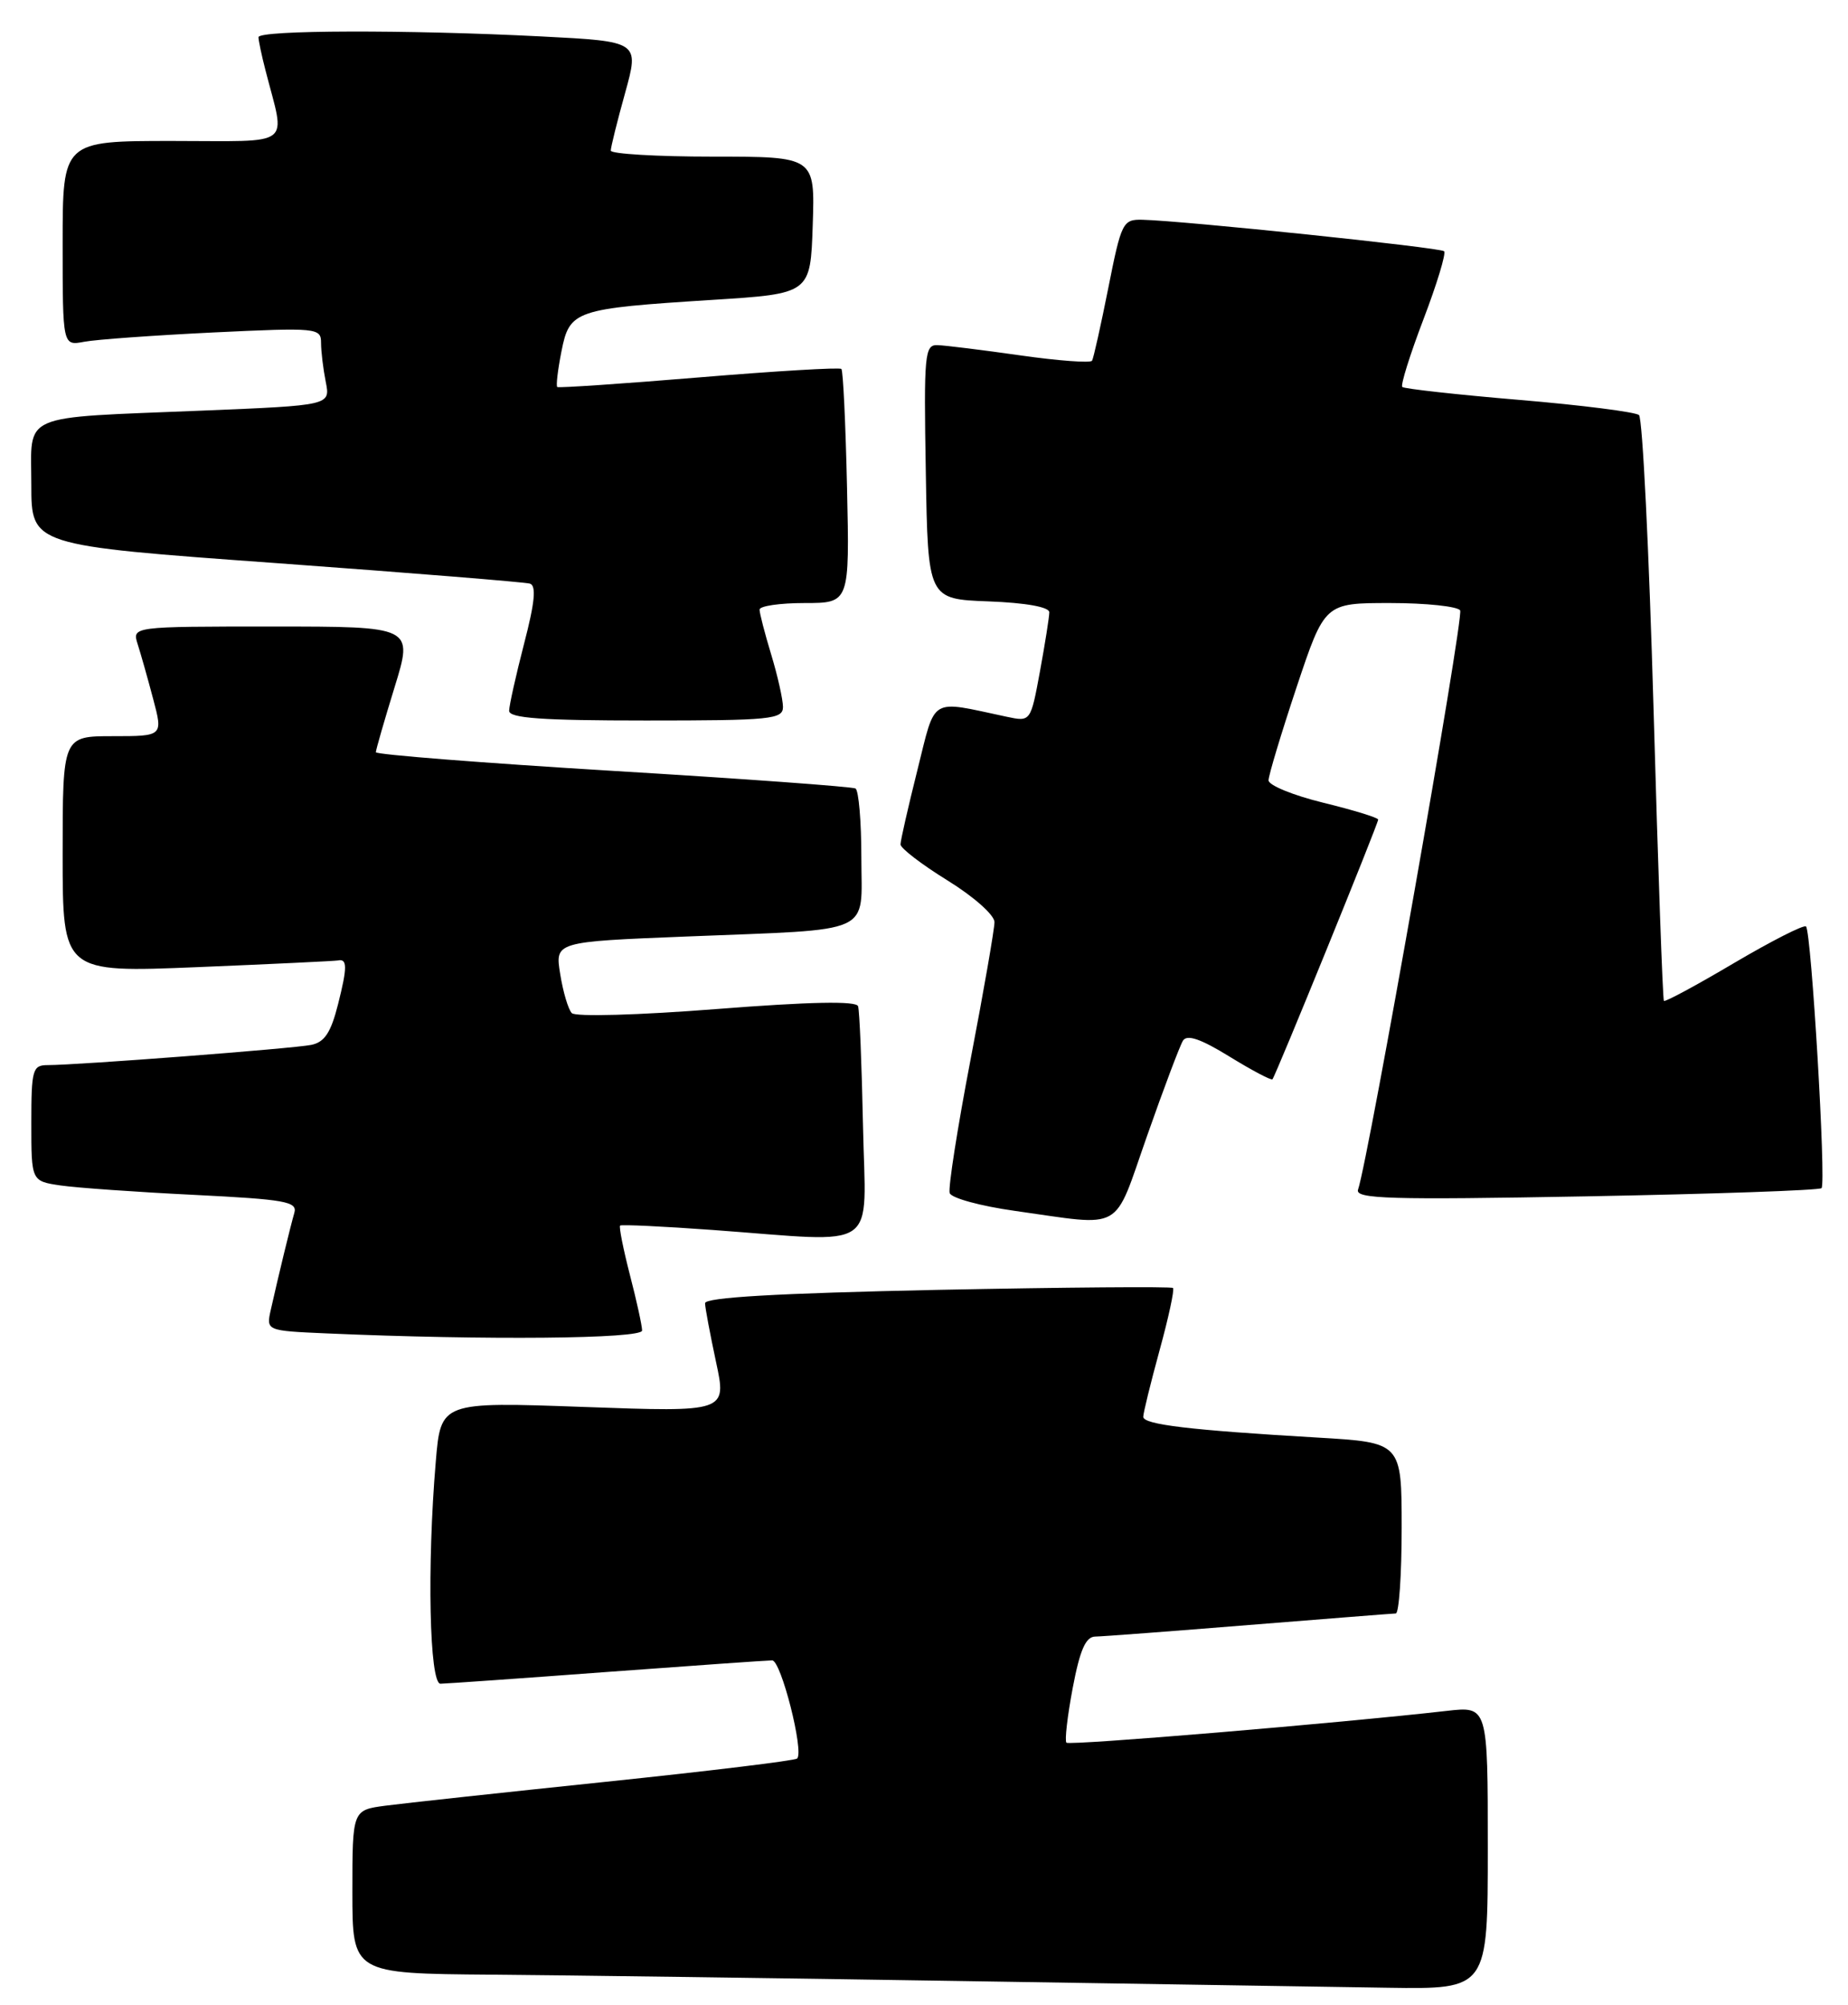 <?xml version="1.0" encoding="UTF-8" standalone="no"?>
<!DOCTYPE svg PUBLIC "-//W3C//DTD SVG 1.1//EN" "http://www.w3.org/Graphics/SVG/1.1/DTD/svg11.dtd" >
<svg xmlns="http://www.w3.org/2000/svg" xmlns:xlink="http://www.w3.org/1999/xlink" version="1.1" viewBox="0 0 236 256">
 <g >
 <path fill="currentColor"
d=" M 190.00 235.93 C 190.00 217.86 190.00 217.86 184.75 218.46 C 171.04 220.02 136.57 222.91 136.19 222.52 C 135.95 222.28 136.31 219.14 136.99 215.54 C 137.91 210.68 138.65 208.99 139.86 208.97 C 140.76 208.96 149.60 208.29 159.50 207.49 C 169.40 206.70 177.84 206.03 178.25 206.02 C 178.66 206.01 179.00 201.09 179.00 195.10 C 179.00 184.19 179.00 184.19 168.25 183.56 C 151.99 182.61 146.00 181.90 146.00 180.91 C 146.00 180.42 146.94 176.60 148.08 172.43 C 149.23 168.25 150.00 164.67 149.80 164.46 C 149.59 164.26 136.05 164.37 119.71 164.70 C 99.26 165.13 90.01 165.66 90.04 166.41 C 90.05 167.01 90.69 170.38 91.44 173.90 C 92.82 180.31 92.82 180.31 74.56 179.65 C 56.29 178.99 56.29 178.99 55.65 186.65 C 54.52 199.98 54.84 215.00 56.25 214.99 C 56.94 214.98 66.50 214.31 77.50 213.49 C 88.50 212.68 98.00 212.01 98.61 212.01 C 99.74 212.00 102.70 223.64 101.80 224.54 C 101.53 224.81 90.55 226.14 77.40 227.51 C 64.26 228.88 51.59 230.25 49.25 230.56 C 45.00 231.12 45.00 231.12 45.00 241.56 C 45.00 252.00 45.00 252.00 62.75 252.14 C 72.51 252.22 99.40 252.58 122.50 252.95 C 145.60 253.31 170.24 253.70 177.25 253.81 C 190.00 254.00 190.00 254.00 190.00 235.93 Z  M 82.00 169.89 C 82.00 169.29 81.30 166.09 80.44 162.78 C 79.59 159.48 79.03 156.65 79.19 156.49 C 79.36 156.34 84.67 156.59 91.00 157.05 C 112.68 158.63 110.54 160.11 110.21 143.75 C 110.05 135.91 109.77 129.04 109.58 128.48 C 109.35 127.79 103.43 127.91 91.53 128.84 C 81.60 129.62 73.47 129.85 73.02 129.36 C 72.57 128.89 71.90 126.64 71.54 124.37 C 70.87 120.25 70.87 120.25 87.68 119.58 C 111.99 118.60 110.00 119.50 110.00 109.48 C 110.00 104.88 109.66 100.92 109.25 100.68 C 108.84 100.45 94.89 99.43 78.25 98.43 C 61.61 97.42 48.00 96.35 48.00 96.05 C 48.00 95.75 49.08 92.01 50.39 87.75 C 52.78 80.00 52.78 80.00 34.82 80.00 C 16.87 80.00 16.87 80.00 17.58 82.25 C 17.98 83.49 18.87 86.64 19.56 89.25 C 20.82 94.00 20.82 94.00 14.41 94.00 C 8.00 94.00 8.00 94.00 8.00 109.10 C 8.00 124.20 8.00 124.20 25.25 123.49 C 34.74 123.10 42.79 122.71 43.15 122.64 C 44.36 122.38 44.37 123.49 43.17 128.23 C 42.26 131.84 41.45 133.08 39.74 133.42 C 37.45 133.89 9.89 136.00 6.10 136.00 C 4.16 136.00 4.00 136.55 4.00 143.41 C 4.00 150.82 4.00 150.82 7.75 151.37 C 9.81 151.67 17.48 152.21 24.78 152.57 C 36.43 153.15 38.00 153.43 37.59 154.86 C 37.08 156.62 35.58 162.81 34.59 167.21 C 33.98 169.92 33.98 169.92 41.74 170.26 C 61.95 171.14 82.00 170.96 82.00 169.89 Z  M 146.49 145.03 C 148.61 138.99 150.67 133.53 151.07 132.88 C 151.59 132.05 153.34 132.65 157.01 134.91 C 159.87 136.67 162.35 137.98 162.50 137.81 C 162.90 137.38 176.00 105.20 176.00 104.65 C 176.00 104.41 172.85 103.44 169.00 102.50 C 165.15 101.56 162.00 100.27 162.00 99.64 C 162.00 99.02 163.61 93.67 165.58 87.75 C 169.17 77.00 169.17 77.00 177.52 77.00 C 182.12 77.00 186.14 77.43 186.47 77.94 C 186.97 78.76 174.76 148.04 173.43 151.90 C 173.02 153.09 177.45 153.22 202.53 152.76 C 218.80 152.46 232.34 151.99 232.62 151.71 C 233.23 151.10 231.32 118.99 230.64 118.30 C 230.37 118.04 226.25 120.14 221.46 122.96 C 216.68 125.79 212.64 127.97 212.49 127.80 C 212.34 127.64 211.74 110.90 211.17 90.61 C 210.59 70.33 209.76 53.40 209.31 53.00 C 208.87 52.61 201.98 51.73 194.00 51.06 C 186.03 50.39 179.31 49.64 179.08 49.41 C 178.84 49.18 180.06 45.29 181.78 40.78 C 183.50 36.27 184.69 32.36 184.42 32.08 C 183.94 31.61 151.20 28.19 145.89 28.06 C 143.39 28.00 143.20 28.39 141.54 36.75 C 140.58 41.56 139.65 45.75 139.46 46.06 C 139.27 46.37 135.15 46.07 130.31 45.38 C 125.46 44.69 120.70 44.10 119.73 44.07 C 118.08 44.00 117.97 45.23 118.23 60.25 C 118.50 76.50 118.50 76.50 126.25 76.79 C 131.01 76.97 134.00 77.51 134.00 78.18 C 134.00 78.78 133.46 82.17 132.81 85.72 C 131.62 92.17 131.62 92.17 128.56 91.52 C 118.58 89.40 119.54 88.82 117.15 98.36 C 115.97 103.07 115.00 107.33 115.00 107.82 C 115.00 108.31 117.70 110.38 121.00 112.42 C 124.34 114.48 127.00 116.84 127.00 117.74 C 127.00 118.63 125.63 126.52 123.95 135.27 C 122.27 144.02 121.07 151.71 121.28 152.34 C 121.49 152.98 125.23 154.00 129.58 154.61 C 143.72 156.59 142.10 157.51 146.49 145.03 Z  M 99.99 90.25 C 99.98 89.29 99.31 86.29 98.49 83.59 C 97.67 80.89 97.00 78.30 97.00 77.84 C 97.00 77.38 99.59 77.00 102.75 77.00 C 108.50 77.00 108.50 77.00 108.17 62.26 C 107.99 54.15 107.67 47.33 107.45 47.11 C 107.23 46.89 99.05 47.38 89.27 48.19 C 79.50 49.00 71.35 49.55 71.17 49.42 C 70.99 49.29 71.23 47.24 71.70 44.87 C 72.74 39.62 73.35 39.41 91.00 38.29 C 103.50 37.50 103.50 37.50 103.79 28.75 C 104.08 20.00 104.08 20.00 91.04 20.00 C 83.87 20.00 78.00 19.65 78.00 19.23 C 78.00 18.80 78.82 15.49 79.83 11.87 C 81.65 5.29 81.65 5.29 69.08 4.65 C 52.03 3.78 33.00 3.83 33.01 4.75 C 33.01 5.16 33.41 7.08 33.91 9.00 C 36.46 18.97 37.74 18.00 22.02 18.00 C 8.00 18.00 8.00 18.00 8.00 31.08 C 8.00 44.16 8.00 44.16 10.75 43.64 C 12.26 43.35 19.69 42.82 27.25 42.45 C 40.50 41.82 41.00 41.87 41.00 43.77 C 41.00 44.86 41.27 47.10 41.60 48.76 C 42.20 51.76 42.20 51.76 25.85 52.43 C 2.18 53.40 4.00 52.62 4.00 61.90 C 4.00 69.64 4.00 69.64 35.25 71.90 C 52.44 73.15 67.02 74.33 67.67 74.52 C 68.51 74.78 68.31 76.89 66.93 82.19 C 65.89 86.21 65.03 90.06 65.02 90.75 C 65.00 91.70 69.16 92.00 82.50 92.00 C 98.50 92.00 100.00 91.85 99.99 90.25 Z "/>
</g>
</svg>